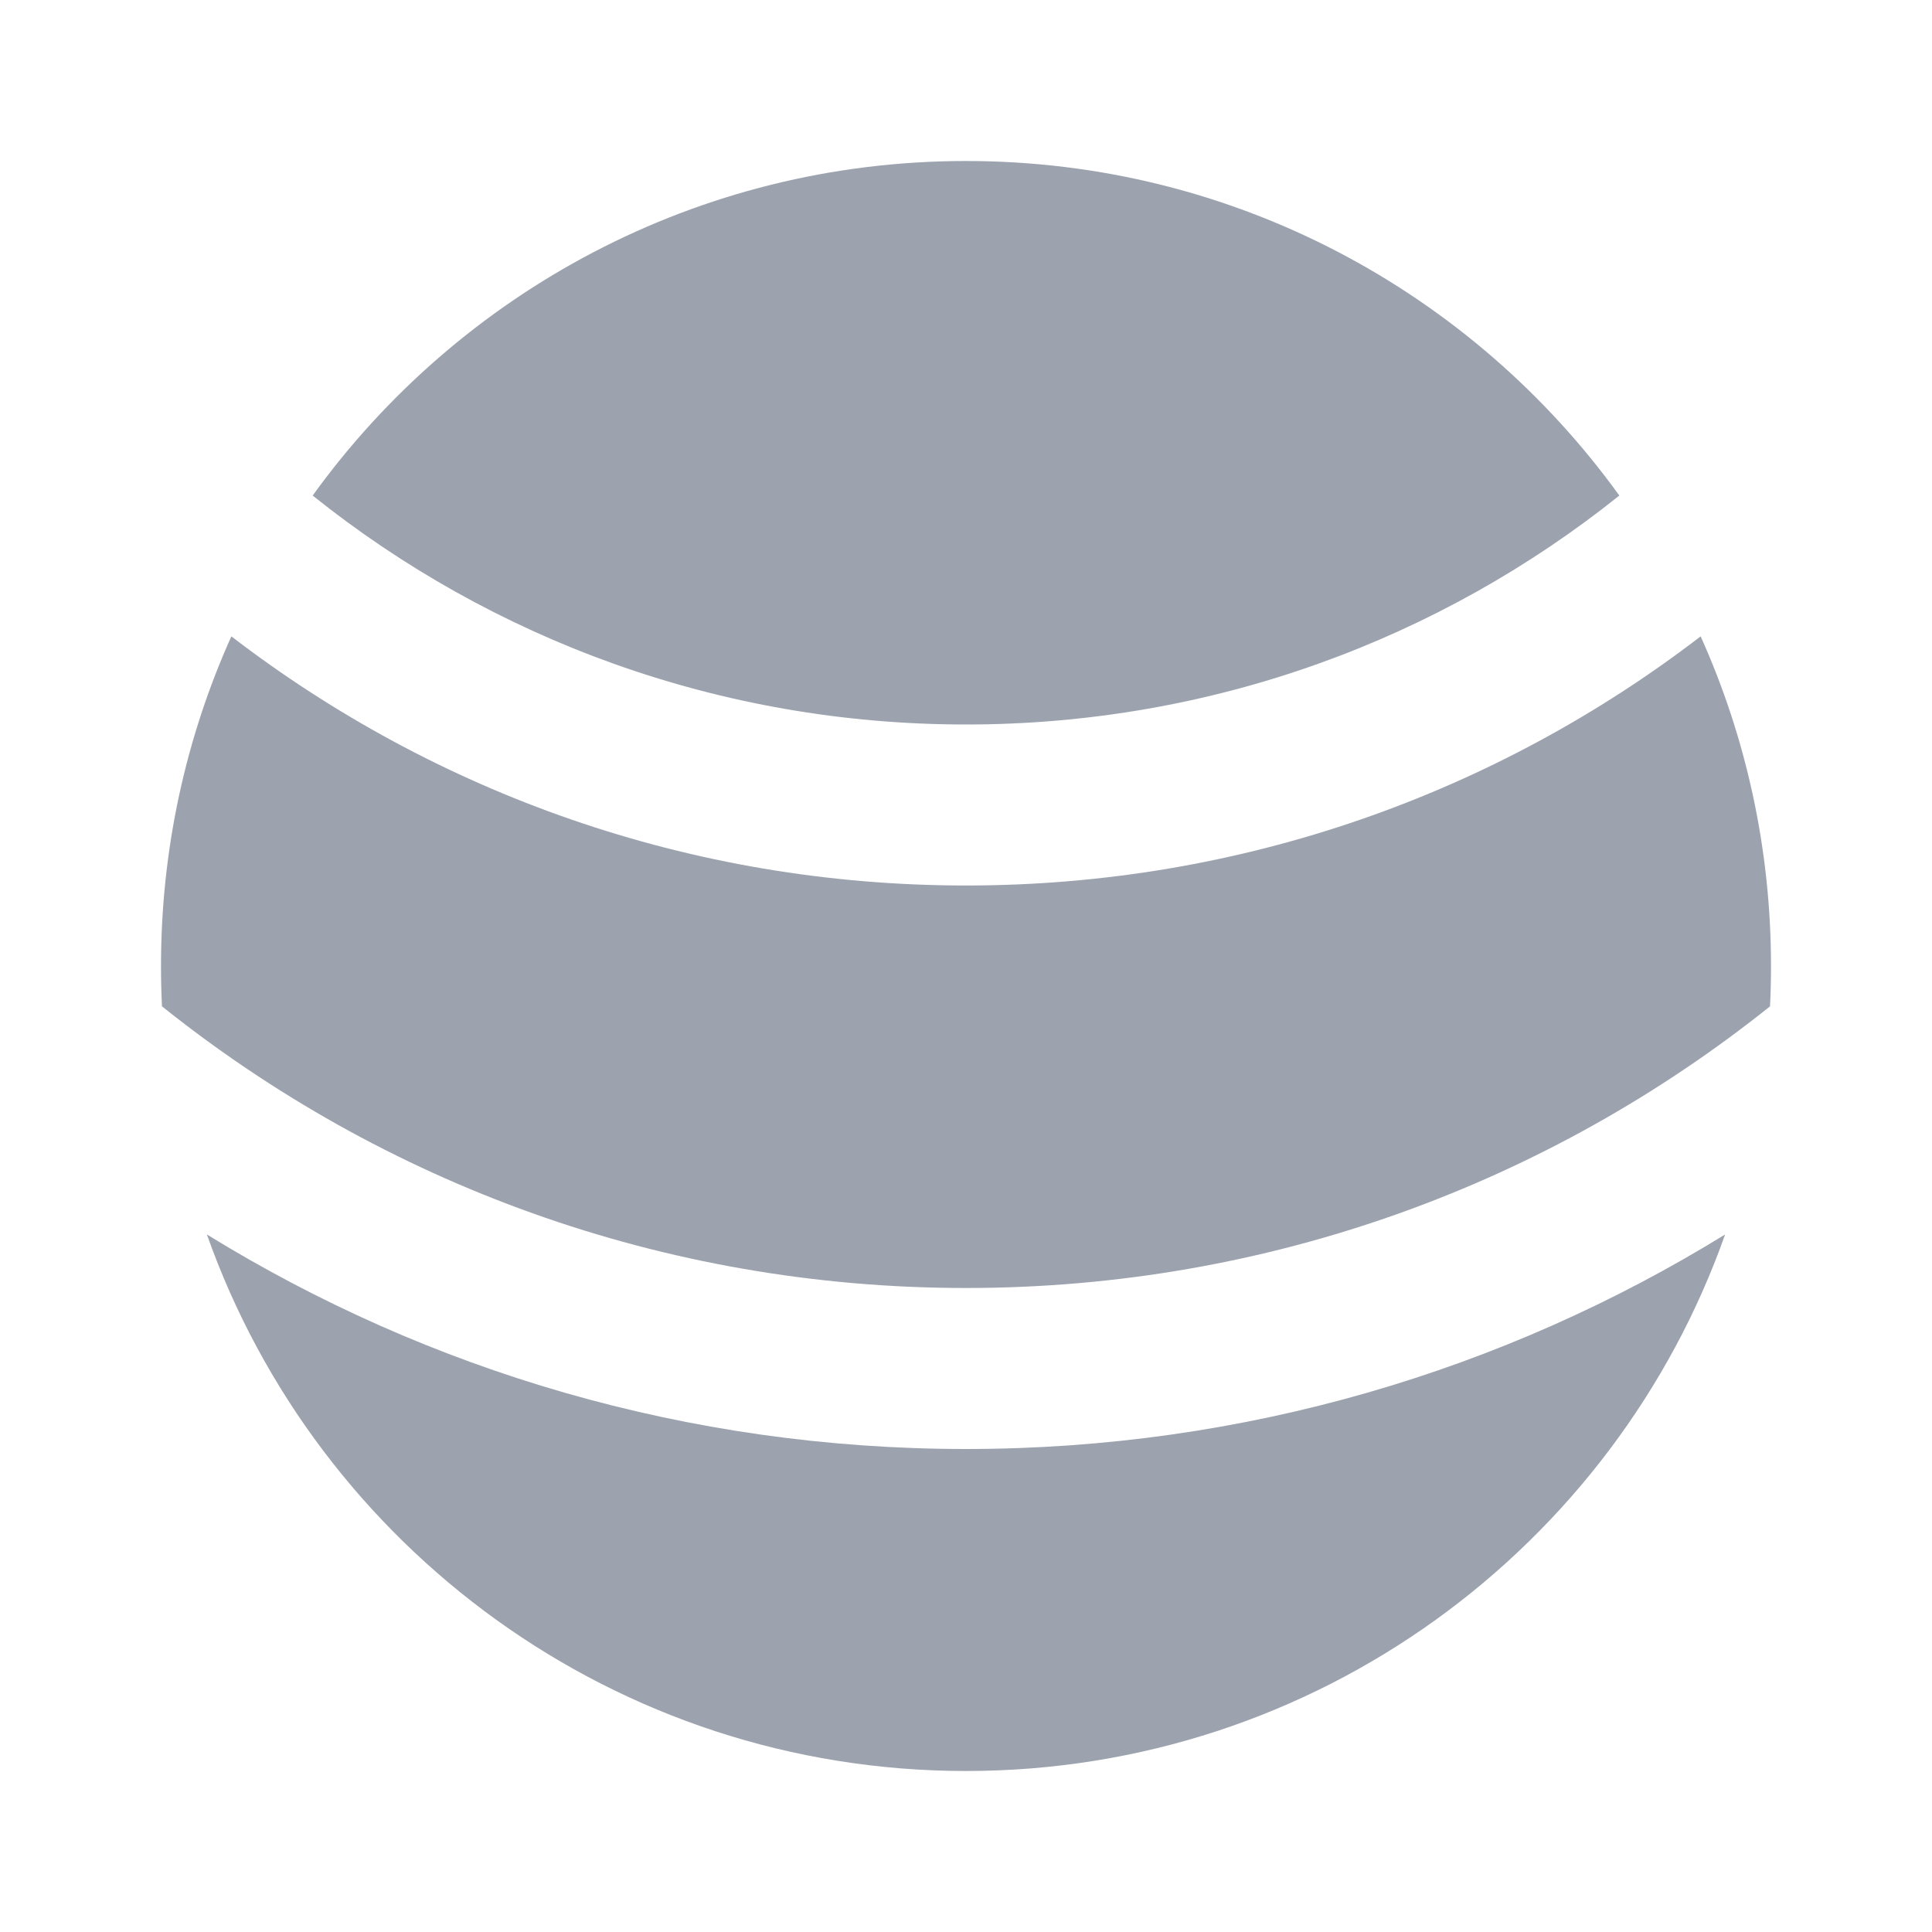 <!DOCTYPE svg PUBLIC "-//W3C//DTD SVG 1.1//EN" "http://www.w3.org/Graphics/SVG/1.1/DTD/svg11.dtd">
<!-- Uploaded to: SVG Repo, www.svgrepo.com, Transformed by: SVG Repo Mixer Tools -->
<svg width="800px" height="800px" viewBox="0 0 24 24" version="1.1" xmlns="http://www.w3.org/2000/svg" xmlns:xlink="http://www.w3.org/1999/xlink" fill="#9ca3af">
<g id="SVGRepo_bgCarrier" stroke-width="0"/>
<g id="SVGRepo_tracerCarrier" stroke-linecap="round" stroke-linejoin="round"/>
<g id="SVGRepo_iconCarrier"> <title>world_fill</title> <g id="页面-1" stroke="none" stroke-width="1" fill="none" fill-rule="evenodd"> <g id="Map" transform="translate(-384, -48)" fill-rule="nonzero"> <g id="world_fill" transform="translate(384, 48)"> <path d="M24,0 L24,24 L0,24 L0,0 L24,0 Z M12.593,23.258 L12.582,23.26 L12.511,23.295 L12.492,23.299 L12.492,23.299 L12.477,23.295 L12.406,23.26 C12.396,23.256 12.387,23.259 12.382,23.265 L12.378,23.276 L12.361,23.703 L12.366,23.723 L12.377,23.736 L12.48,23.81 L12.495,23.814 L12.495,23.814 L12.507,23.81 L12.611,23.736 L12.623,23.72 L12.623,23.72 L12.627,23.703 L12.61,23.276 C12.608,23.266 12.601,23.259 12.593,23.258 L12.593,23.258 Z M12.858,23.145 L12.845,23.147 L12.66,23.24 L12.65,23.25 L12.65,23.25 L12.647,23.261 L12.665,23.691 L12.67,23.703 L12.67,23.703 L12.678,23.71 L12.879,23.803 C12.891,23.807 12.902,23.803 12.908,23.795 L12.912,23.781 L12.878,23.167 C12.875,23.155 12.867,23.147 12.858,23.145 L12.858,23.145 Z M12.143,23.147 C12.133,23.142 12.122,23.145 12.116,23.153 L12.11,23.167 L12.076,23.781 C12.075,23.793 12.083,23.802 12.093,23.805 L12.108,23.803 L12.309,23.71 L12.319,23.702 L12.319,23.702 L12.323,23.691 L12.34,23.261 L12.337,23.249 L12.337,23.249 L12.328,23.24 L12.143,23.147 Z" id="MingCute" fill-rule="nonzero"> </path> <path d="M21.43,15.335 C20.057,19.218 16.354,22 12,22 C7.647,22 3.943,19.218 2.57,15.335 C5.312,17.025 8.542,18 12,18 C15.458,18 18.688,17.025 21.43,15.335 Z M21.126,7.905 C21.688,9.155 22,10.541 22,12 C22,12.168 21.996,12.335 21.988,12.501 C19.25,14.691 15.778,16 12,16 C8.222,16 4.75,14.691 2.012,12.501 C2.004,12.335 2,12.168 2,12 C2,10.541 2.312,9.155 2.874,7.905 C5.402,9.846 8.566,11 12,11 C15.434,11 18.598,9.846 21.126,7.905 Z M12,2 C15.341,2 18.3,3.639 20.116,6.156 C17.892,7.936 15.07,9 12,9 C8.93,9 6.108,7.936 3.884,6.156 C5.7,3.639 8.659,2 12,2 Z" id="形状" fill="#9ca3af"> </path> </g> </g> </g> </g>
</svg>